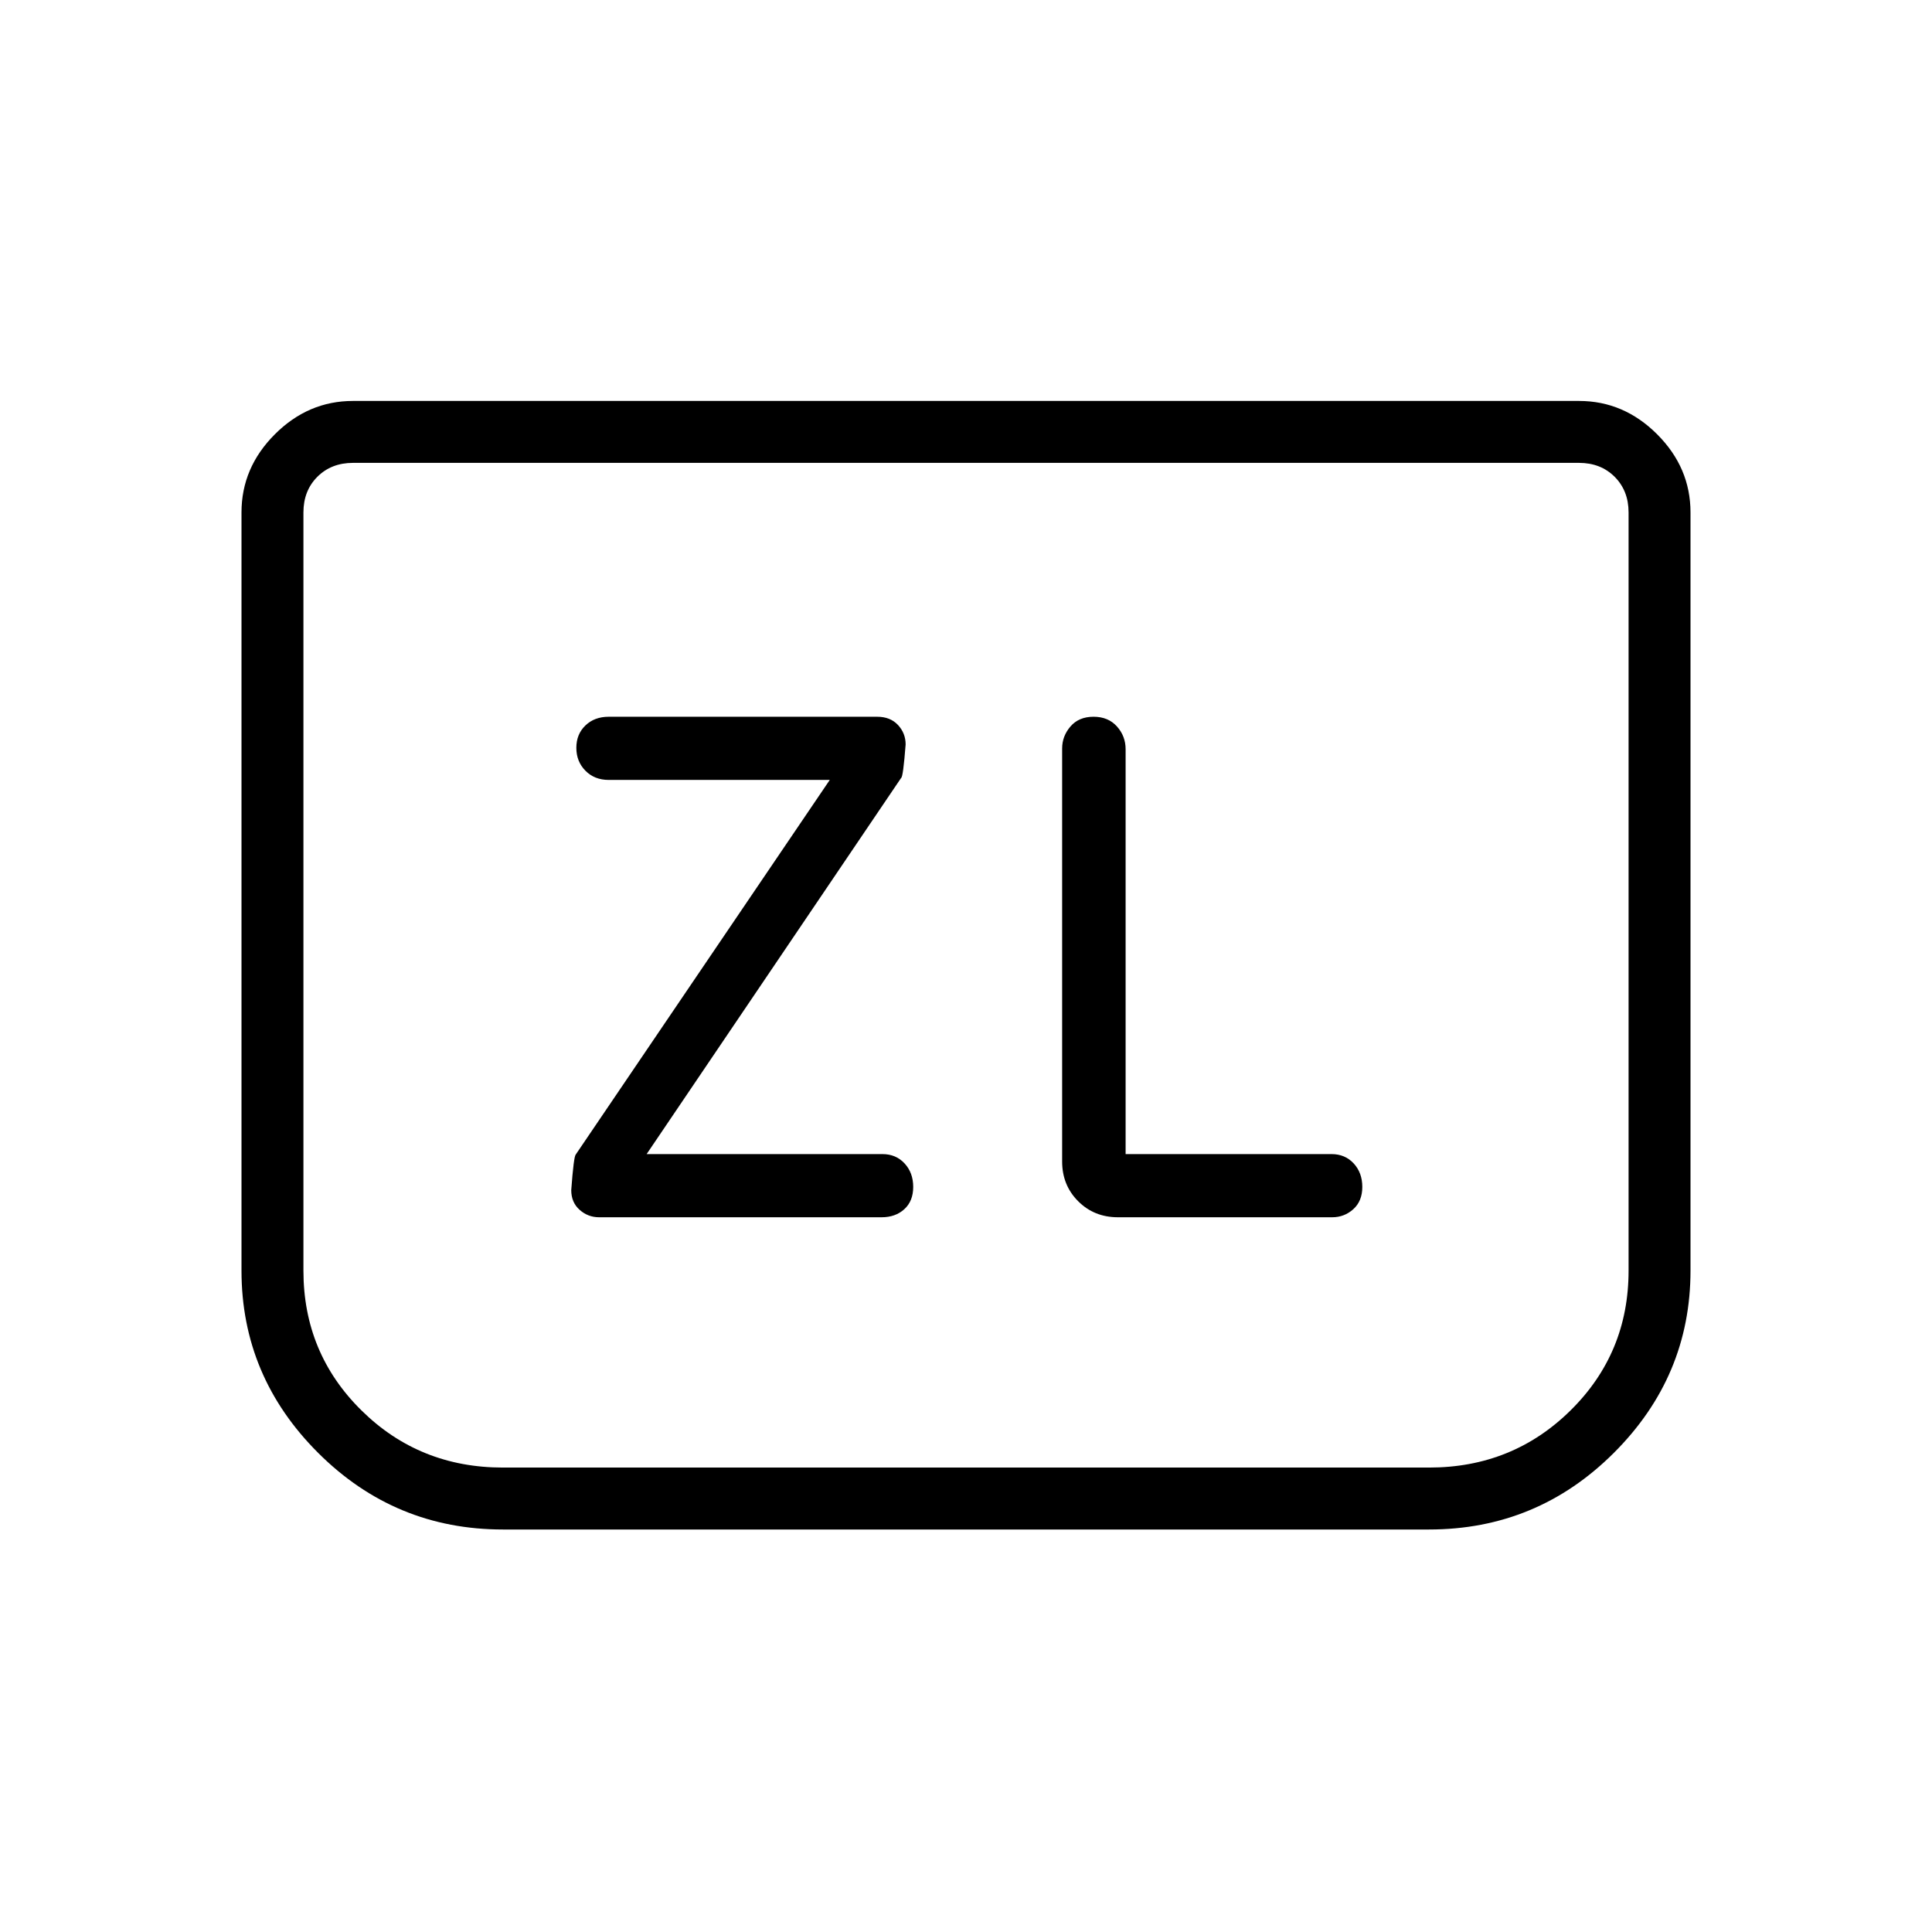 <svg xmlns="http://www.w3.org/2000/svg" height="48" viewBox="0 -960 960 960" width="48"><path d="m321.31-386.54 126.46-186.92q1-.46 2.23-16.63 0-5.6-3.81-9.68-3.82-4.08-10.3-4.08H302.46q-7.07 0-11.57 4.33-4.51 4.32-4.51 11.11 0 6.79 4.51 11.37 4.5 4.58 11.57 4.58h109.85L286.08-386.31q-1 1-2.23 17.67 0 6.1 4.15 9.79 4.15 3.7 9.69 3.7h140.36q6.92 0 11.32-4.03 4.4-4.02 4.4-11.05 0-7.03-4.29-11.67-4.28-4.64-11.02-4.64H321.31Zm238 0v-201.18q0-6.51-4.32-11.32-4.31-4.81-11.61-4.81-7.31 0-11.46 4.81-4.15 4.81-4.15 10.96v205.23q0 11.77 7.96 19.73 7.96 7.97 19.73 7.97h106.5q6.05 0 10.51-4.03 4.45-4.02 4.45-11.05 0-7.03-4.28-11.67-4.29-4.64-11.02-4.64H559.31ZM840-705.38v376.76q0 52.56-38.13 90.59T710.08-200H249.92q-53.66 0-91.79-38.03Q120-276.06 120-328.62v-376.76q0-22.25 16.57-38.82 16.56-16.57 38.81-16.57h609.24q22.25 0 38.81 16.57Q840-727.63 840-705.38ZM784.62-730H175.38q-10.76 0-17.69 6.92-6.92 6.93-6.92 17.7v376.76q0 40.99 28.81 69.42 28.8 28.43 70.34 28.43h460.16q41.54 0 70.34-28.43 28.81-28.43 28.81-69.42v-376.76q0-10.77-6.92-17.7-6.93-6.92-17.69-6.92Zm0 0h24.61-658.46 633.85Z"/></svg>